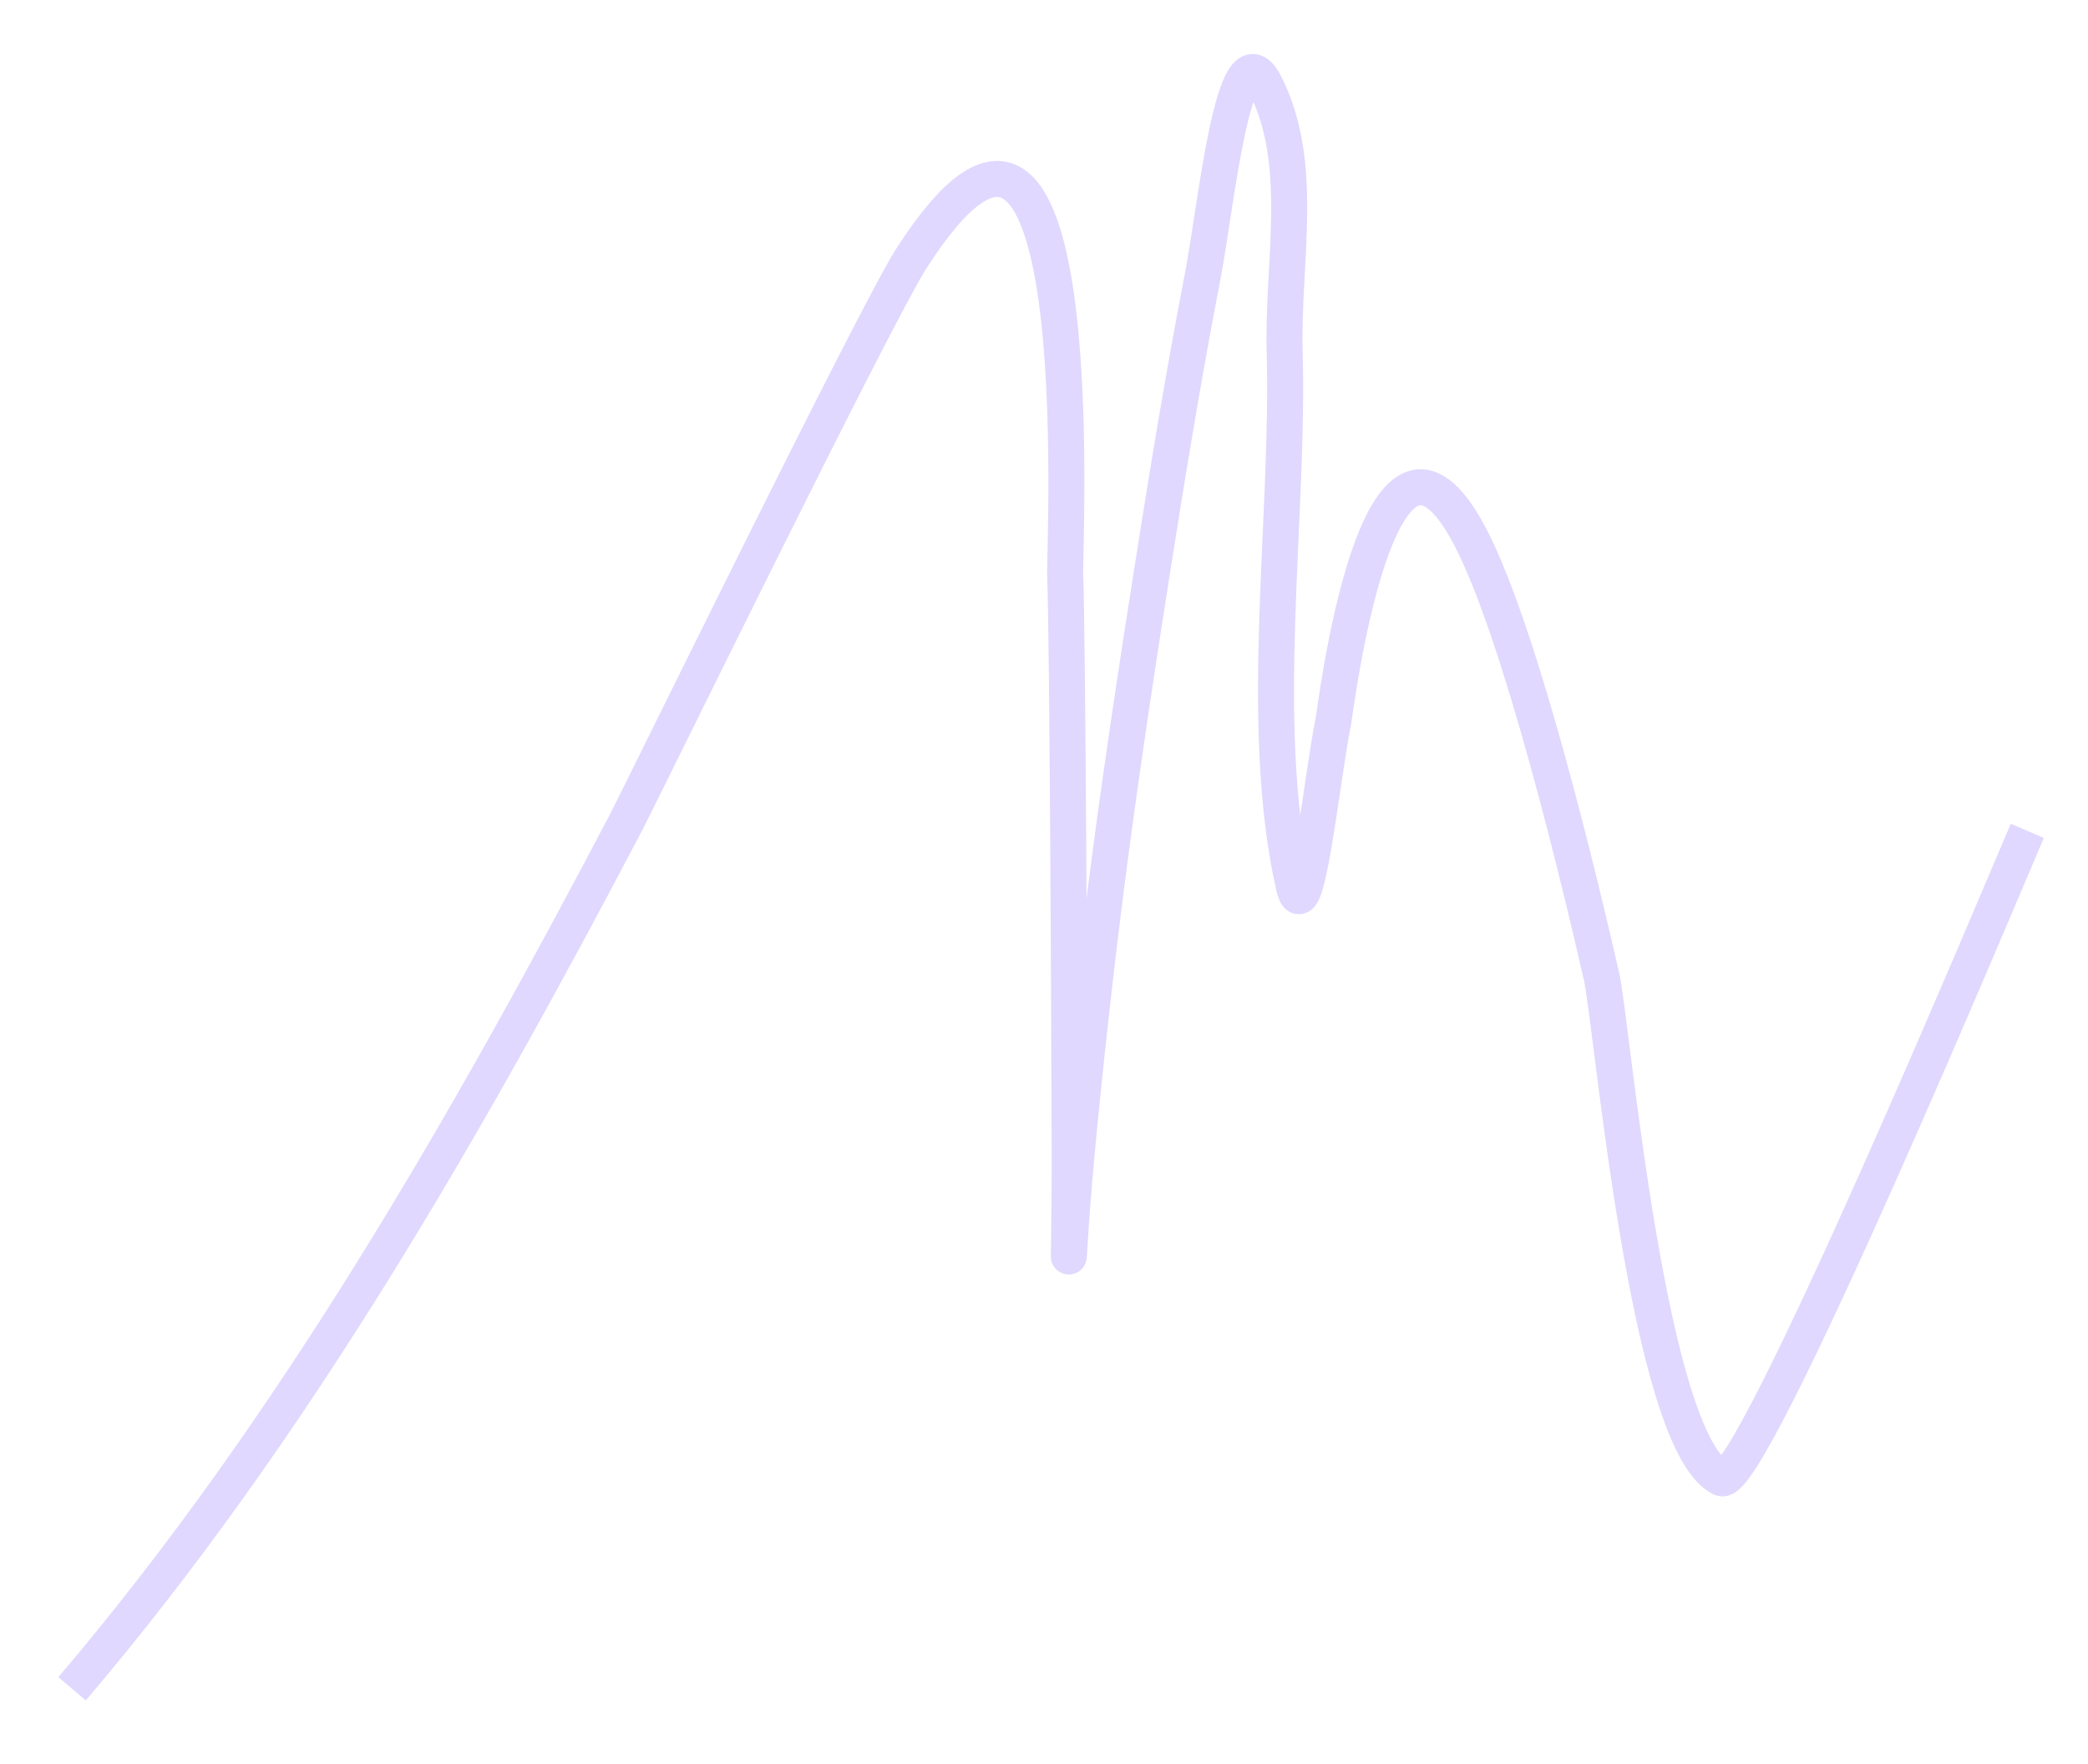 <svg width="58" height="49" viewBox="0 0 58 49" fill="none" xmlns="http://www.w3.org/2000/svg">
<path opacity="0.2" d="M2.002 46.909C8.152 39.683 13.004 31.195 17.397 22.831C17.736 22.186 24.312 8.747 25.309 7.19C30.395 -0.75 29.556 15.097 29.589 15.996C29.659 17.864 29.704 28.999 29.712 31.637C29.727 36.409 29.558 35.595 29.959 31.483C30.505 25.881 31.092 21.634 31.991 15.935C32.425 13.178 32.875 10.423 33.407 7.683C33.765 5.841 34.271 0.659 35.131 2.326C36.273 4.539 35.615 7.287 35.685 9.777C35.816 14.392 34.923 20.046 35.932 24.586C36.271 26.112 36.72 21.56 37.04 20.03C37.082 19.828 38.272 9.94 40.858 14.949C42.263 17.671 43.908 24.579 44.491 27.142C44.775 28.392 45.765 40.064 47.816 41.059C48.624 41.45 55.694 24.515 56.314 23.078" stroke="#6440FB" strokeWidth="3" strokeLinecap="round"/>
</svg>
